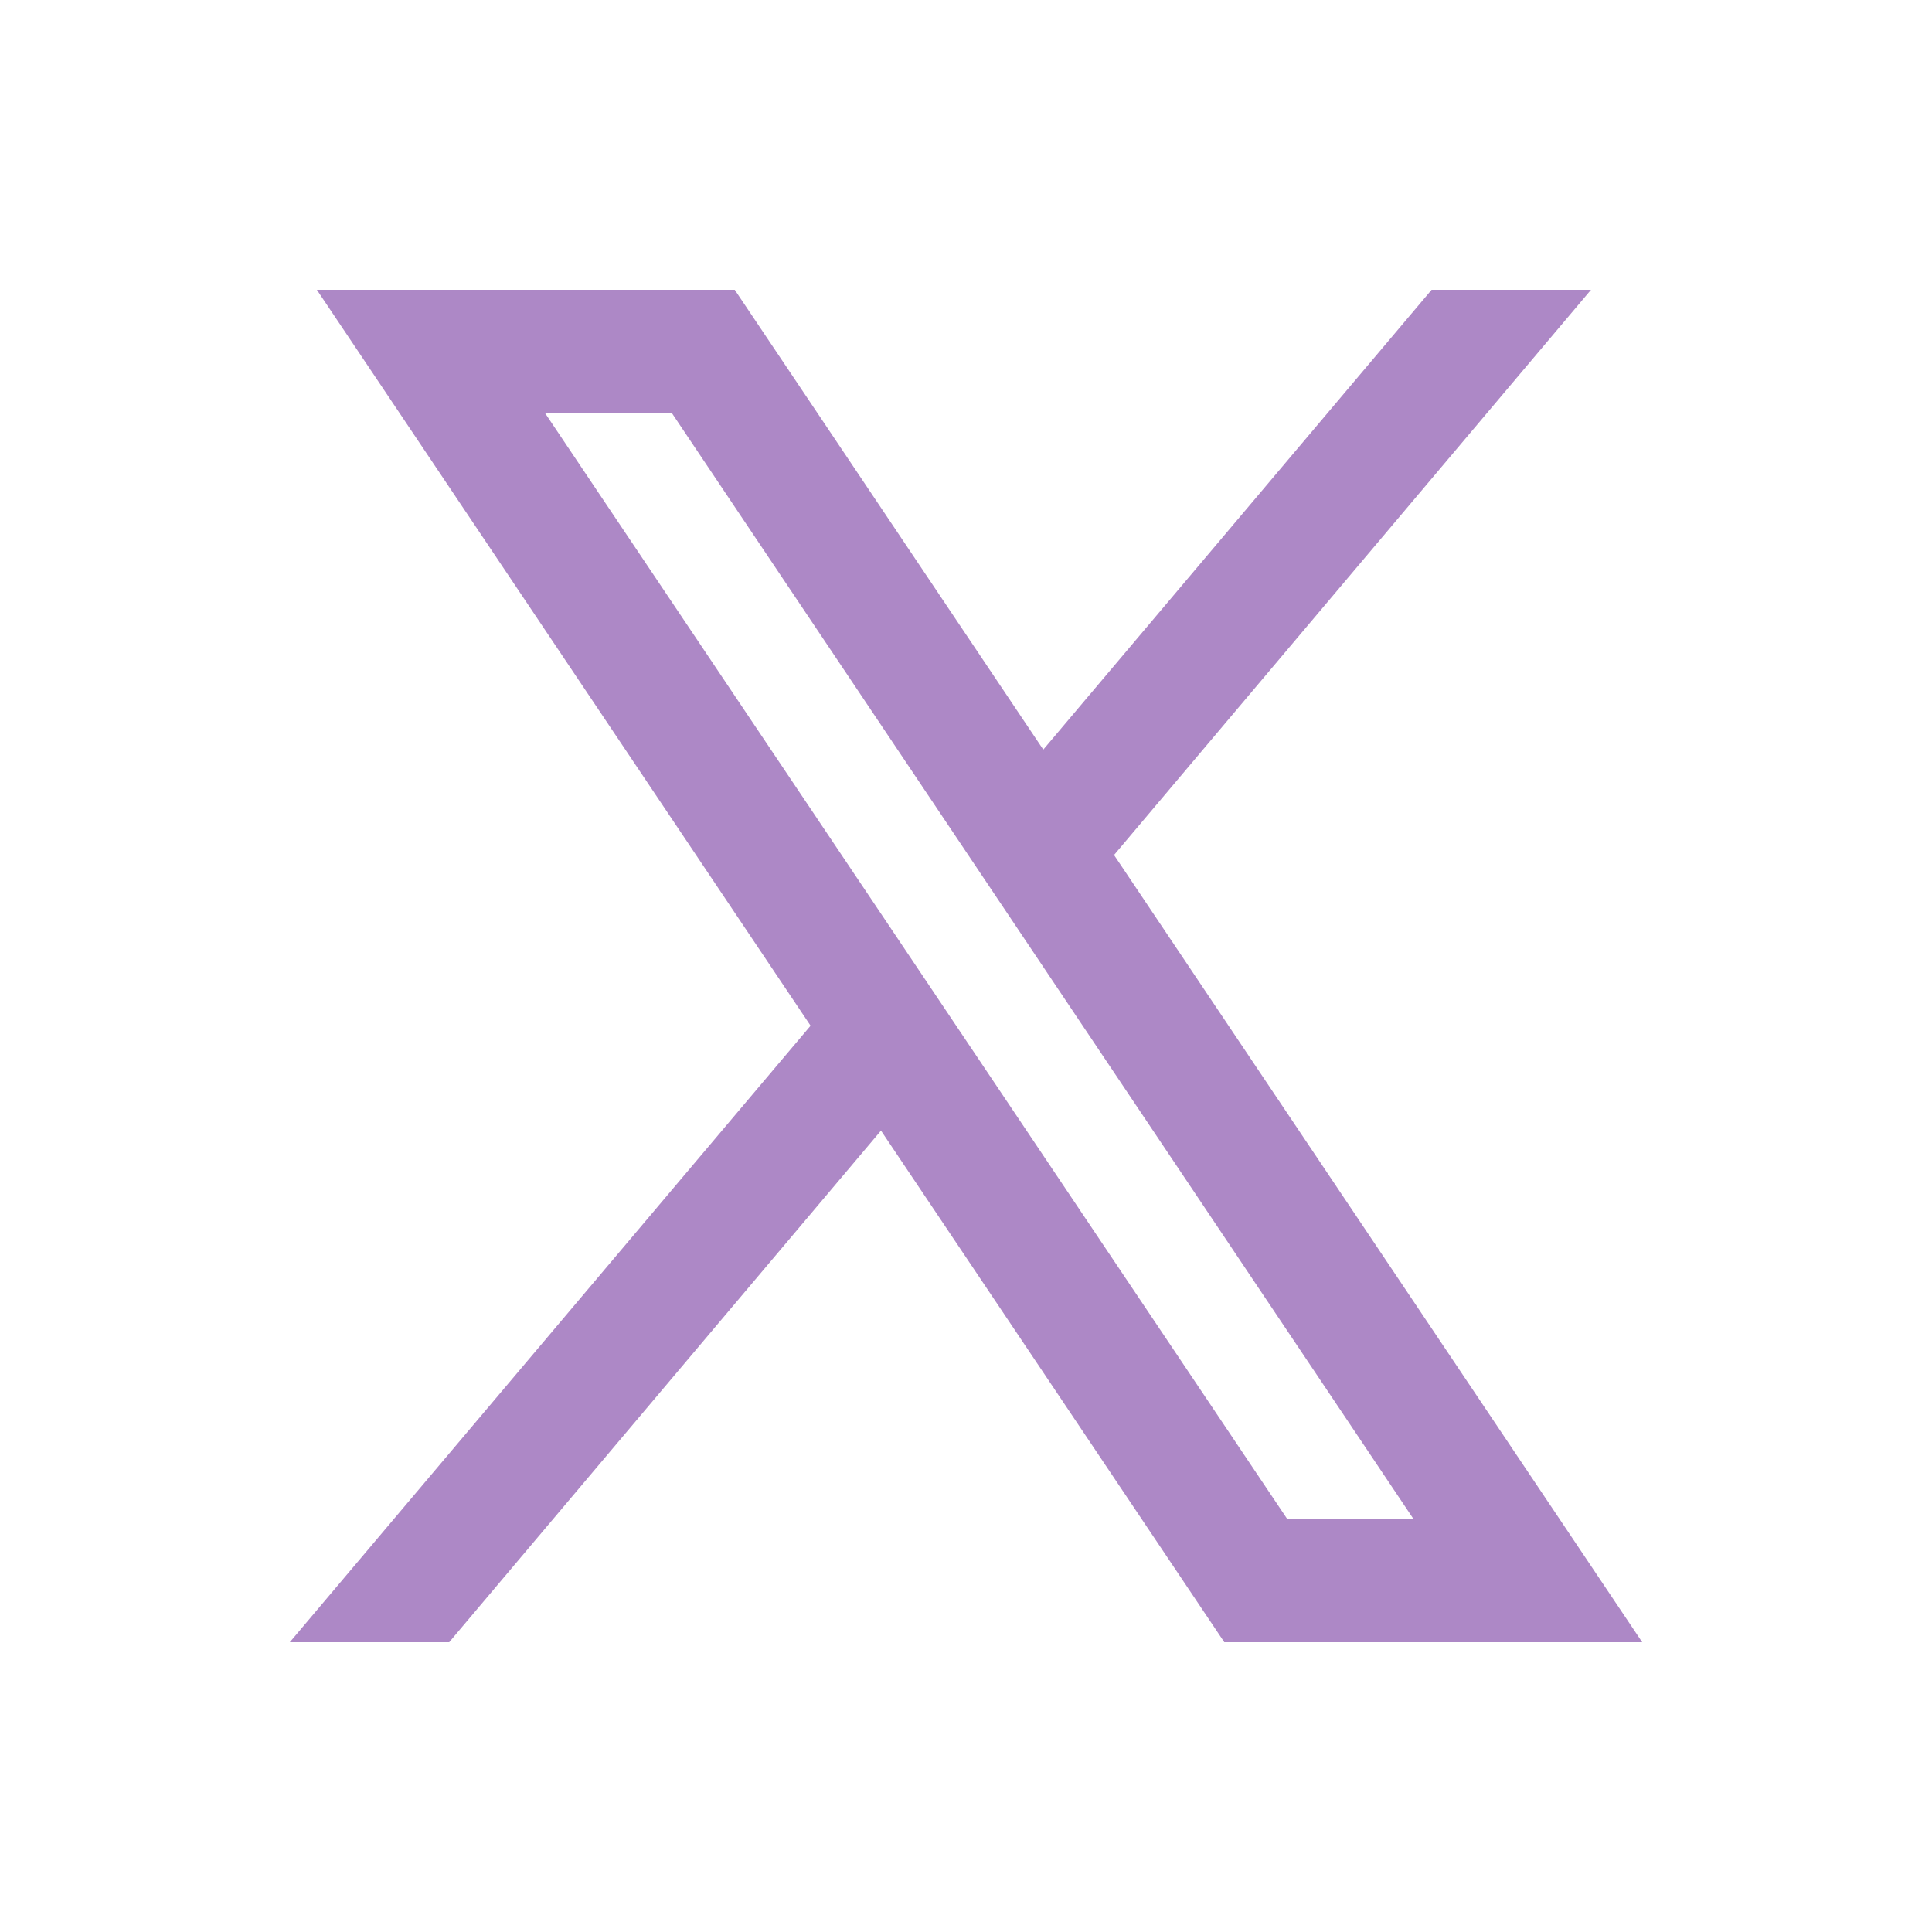 <svg xmlns="http://www.w3.org/2000/svg" width="20" height="20" fill="none"><path fill="#AD88C6" fill-rule="evenodd" d="m17 17-5.475-8.16.01.008L16.47 3h-1.65L10.8 7.76 7.606 3H3.28l5.111 7.618L3 17h1.65l4.47-5.296L12.674 17zM6.953 4.273l7.681 11.454h-1.307L5.64 4.273z" clip-rule="evenodd"/></svg>